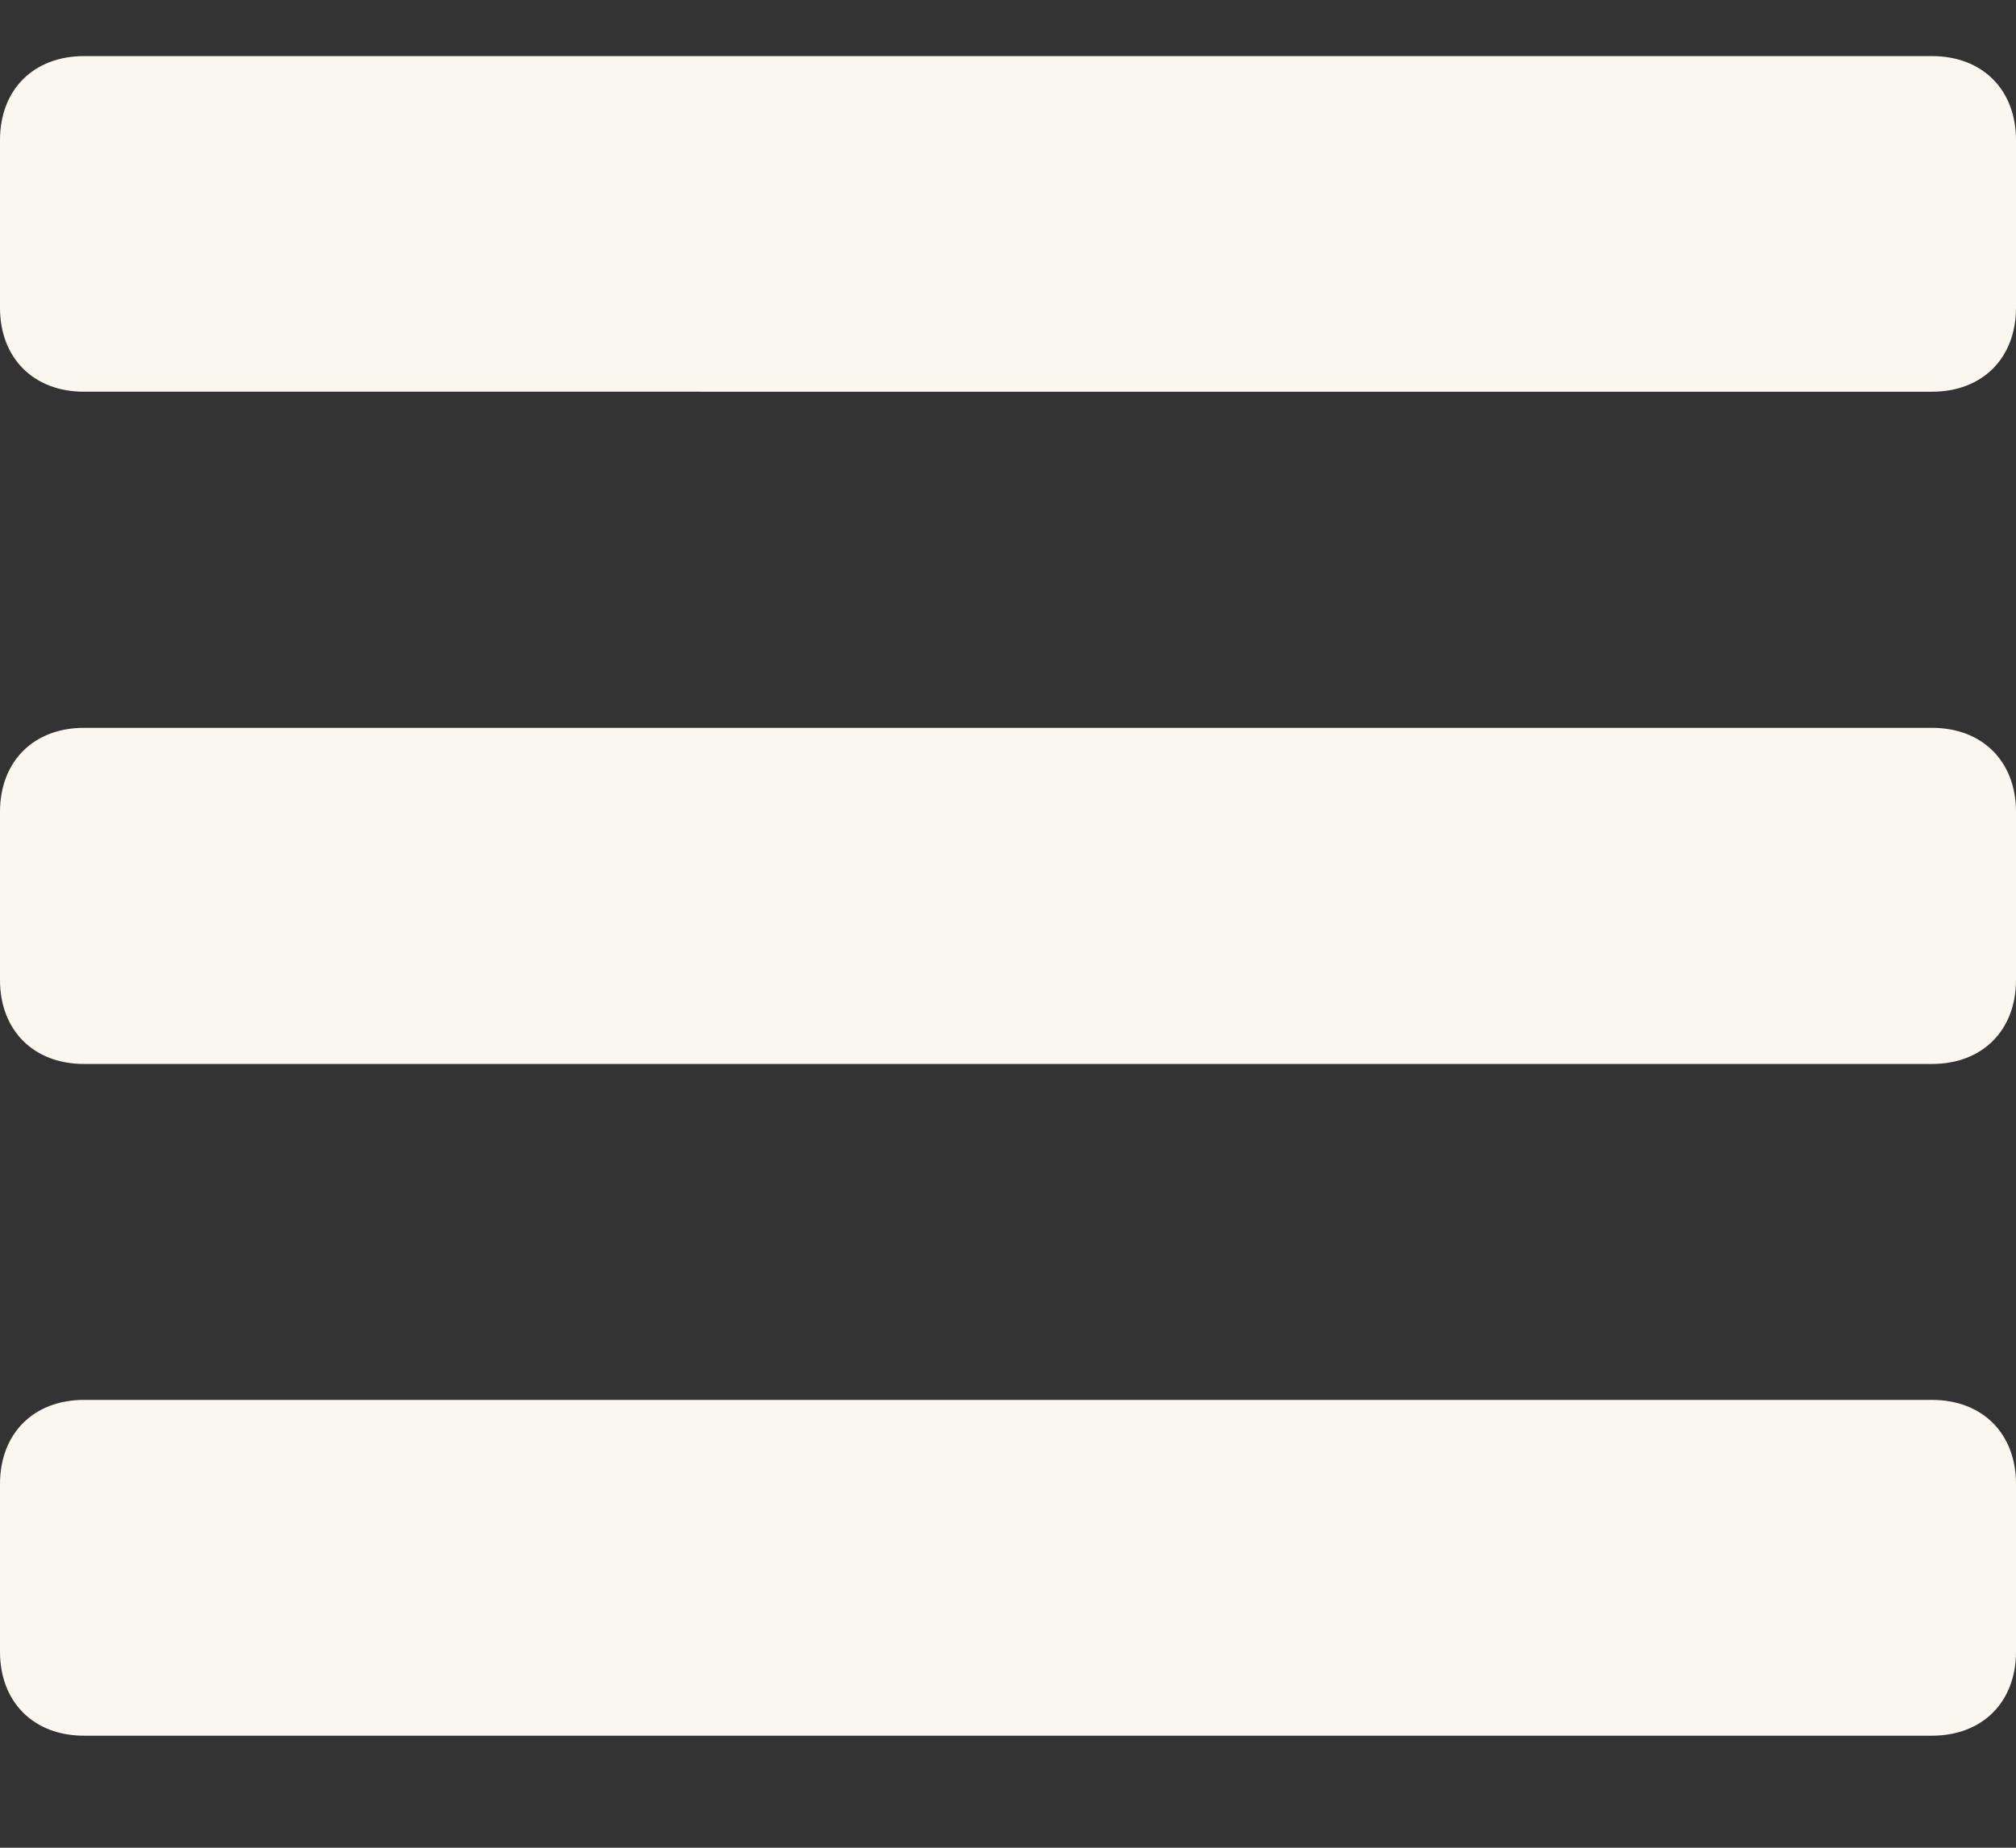 <svg xmlns="http://www.w3.org/2000/svg" width="12" height="11" viewBox="0 0 12 11">
    <rect x="0" y="0" width="12" height="11" fill="#333333" stroke="none"/>
    <path fill="#FAF8EE" fill-rule="evenodd" d="M12 .834v.998c0 .3-.2.5-.5.5H.5c-.3 0-.5-.2-.5-.5V.834c0-.3.2-.5.5-.5h11c.3 0 .5.2.5.5zm0 3.999v1.001c0 .3-.2.5-.5.5H.5c-.3 0-.5-.2-.5-.5V4.833c0-.3.2-.5.5-.5h11c.3 0 .5.2.5.5zm0 4.002v.998c0 .3-.2.5-.5.5H.5c-.3 0-.5-.2-.5-.5v-.998c0-.301.2-.501.5-.501h11c.3 0 .5.2.5.5z"/>
</svg>
